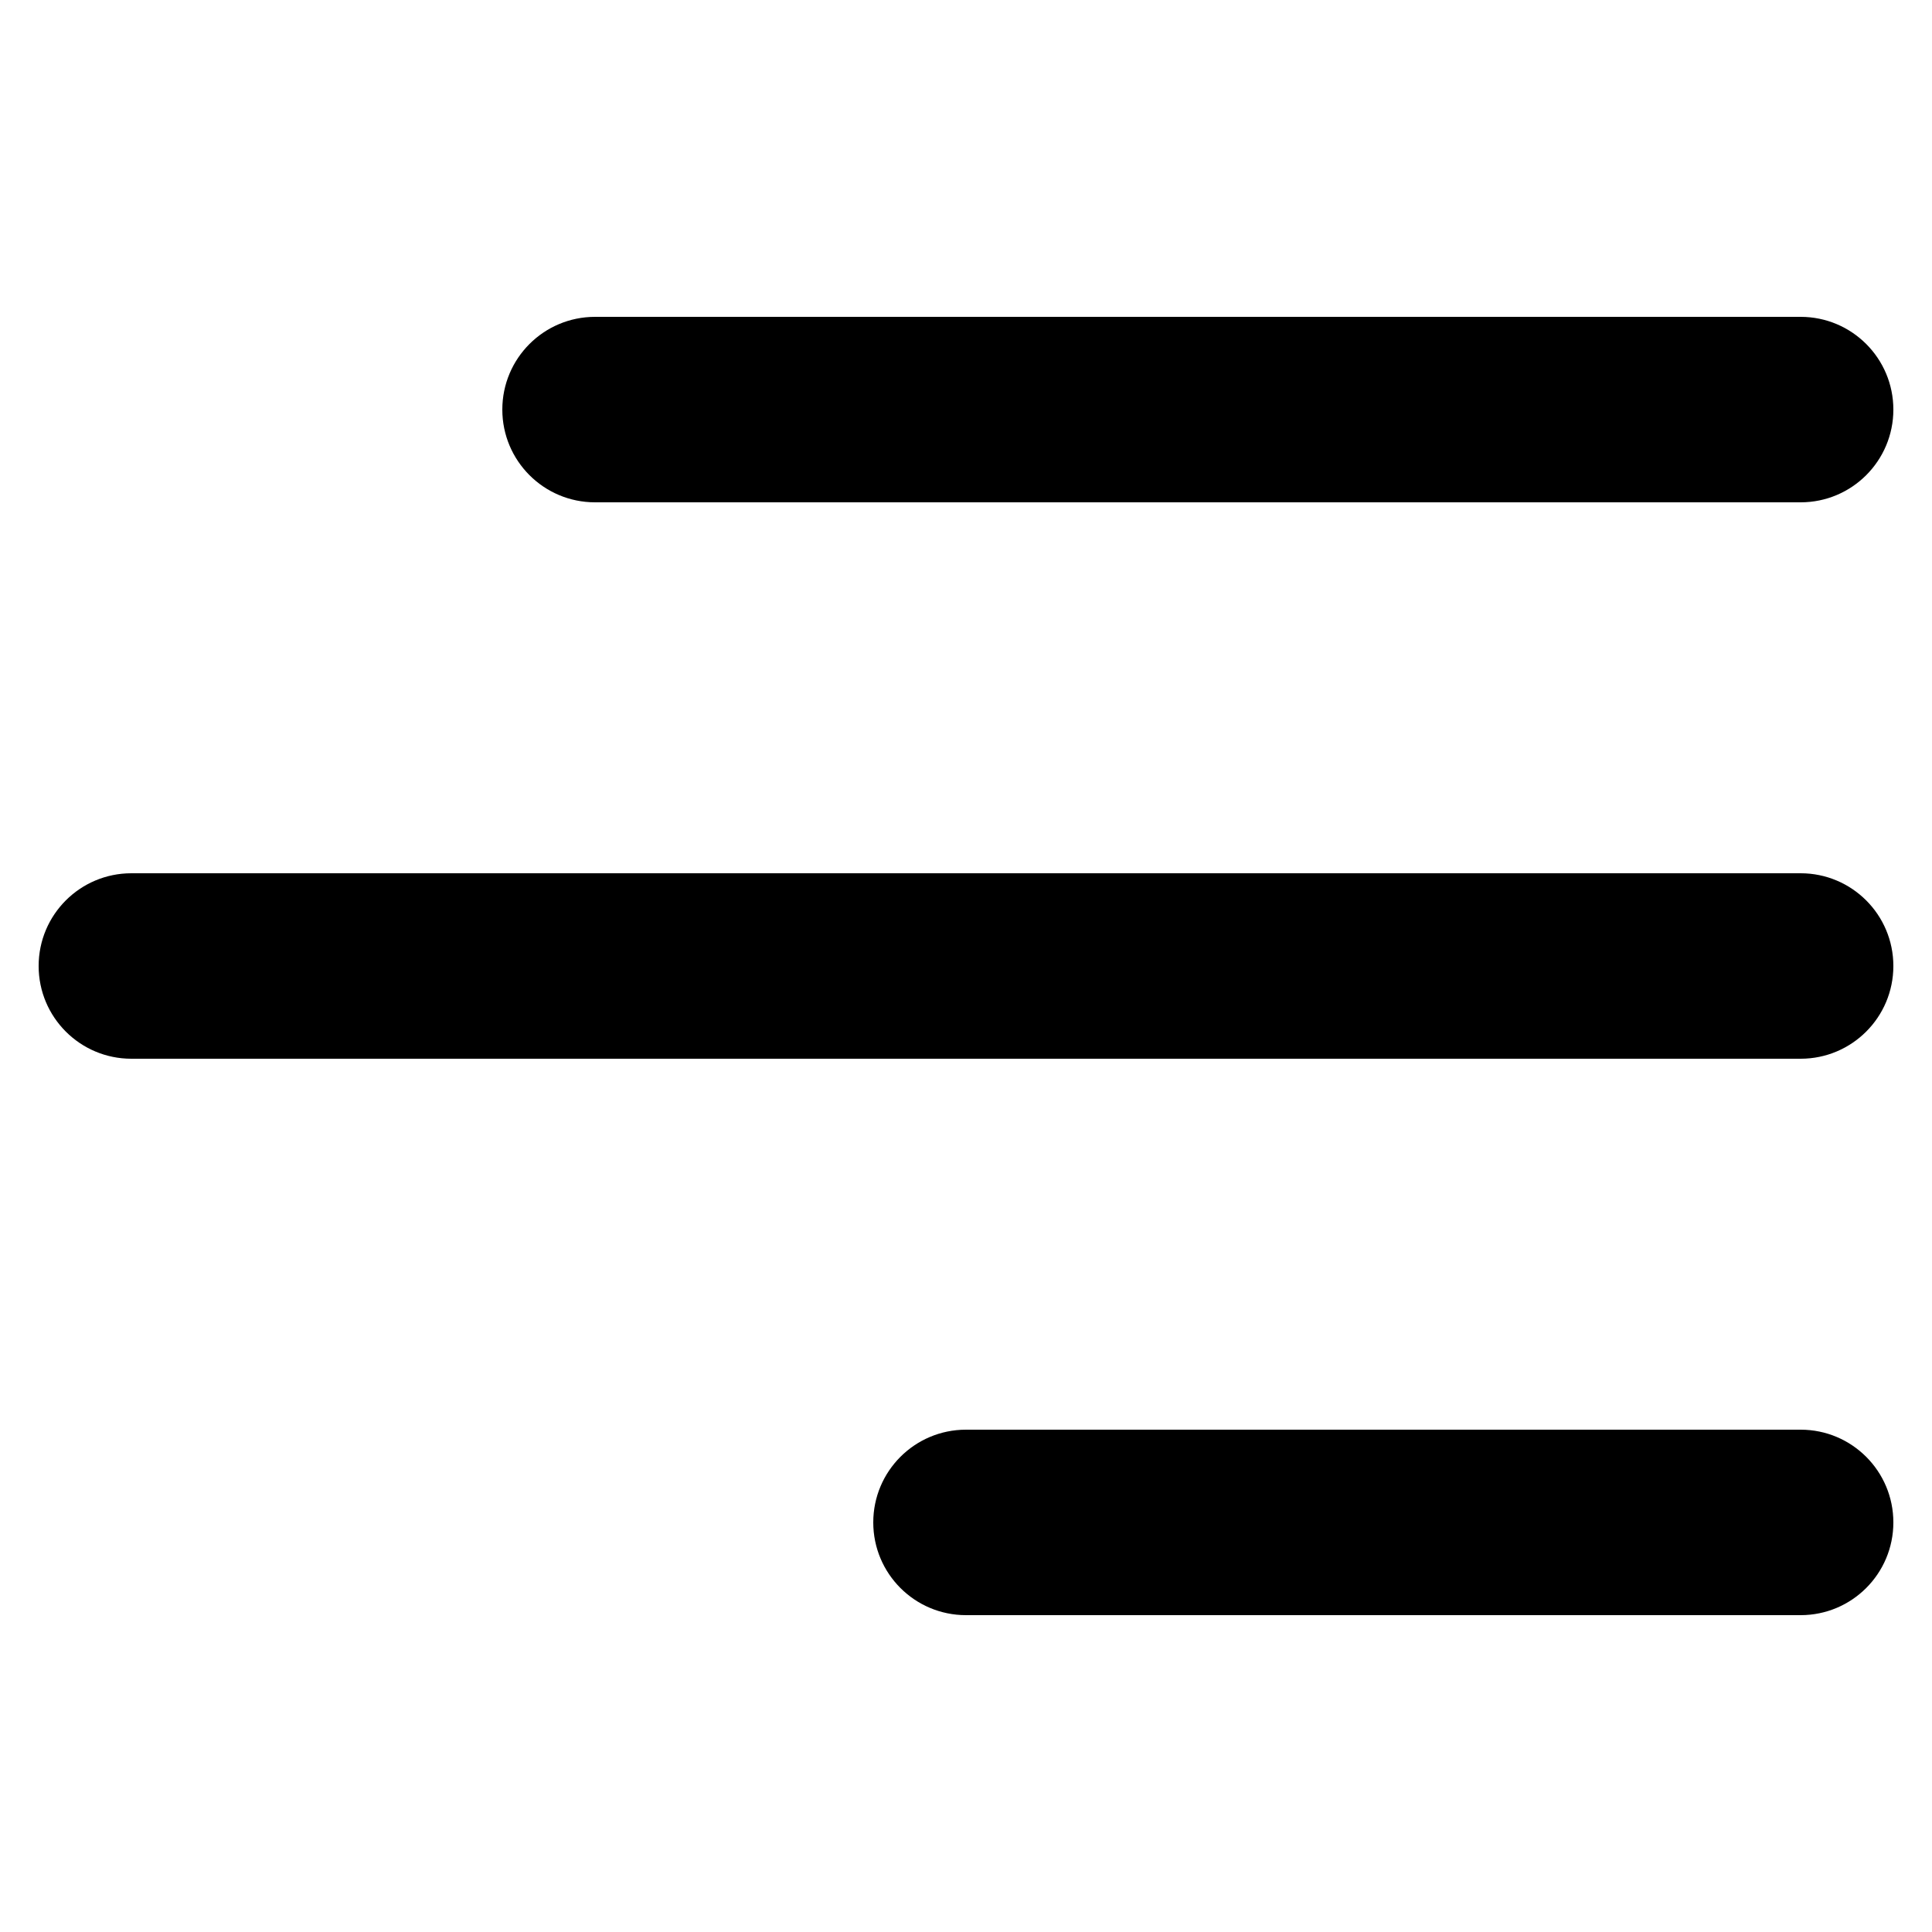 <svg width="25" height="25" viewBox="0 0 25 25" fill="none" xmlns="http://www.w3.org/2000/svg">
<g id="Frame" clip-path="url(#clip0_413_559)">
<g id="Group">
<path id="Vector" d="M6.5 5.3C6.5 4.637 7.037 4.1 7.7 4.1H23.3C23.963 4.1 24.5 4.637 24.5 5.3C24.5 5.963 23.963 6.5 23.3 6.5H7.7C7.037 6.5 6.5 5.963 6.5 5.3ZM23.3 11.3H1.7C1.037 11.3 0.5 11.837 0.5 12.5C0.5 13.163 1.037 13.7 1.7 13.7H23.3C23.963 13.7 24.5 13.163 24.5 12.5C24.5 11.837 23.963 11.3 23.3 11.3ZM23.3 18.5H12.5C11.837 18.5 11.3 19.037 11.3 19.7C11.3 20.363 11.837 20.9 12.5 20.9H23.3C23.963 20.9 24.5 20.363 24.5 19.7C24.5 19.037 23.963 18.5 23.3 18.5Z" fill="black"/>
</g>
</g>
<defs>
<clipPath id="clip0_413_559">
<rect width="24" height="24" fill="white" transform="translate(0.5 0.5)"/>
</clipPath>
</defs>
</svg>
